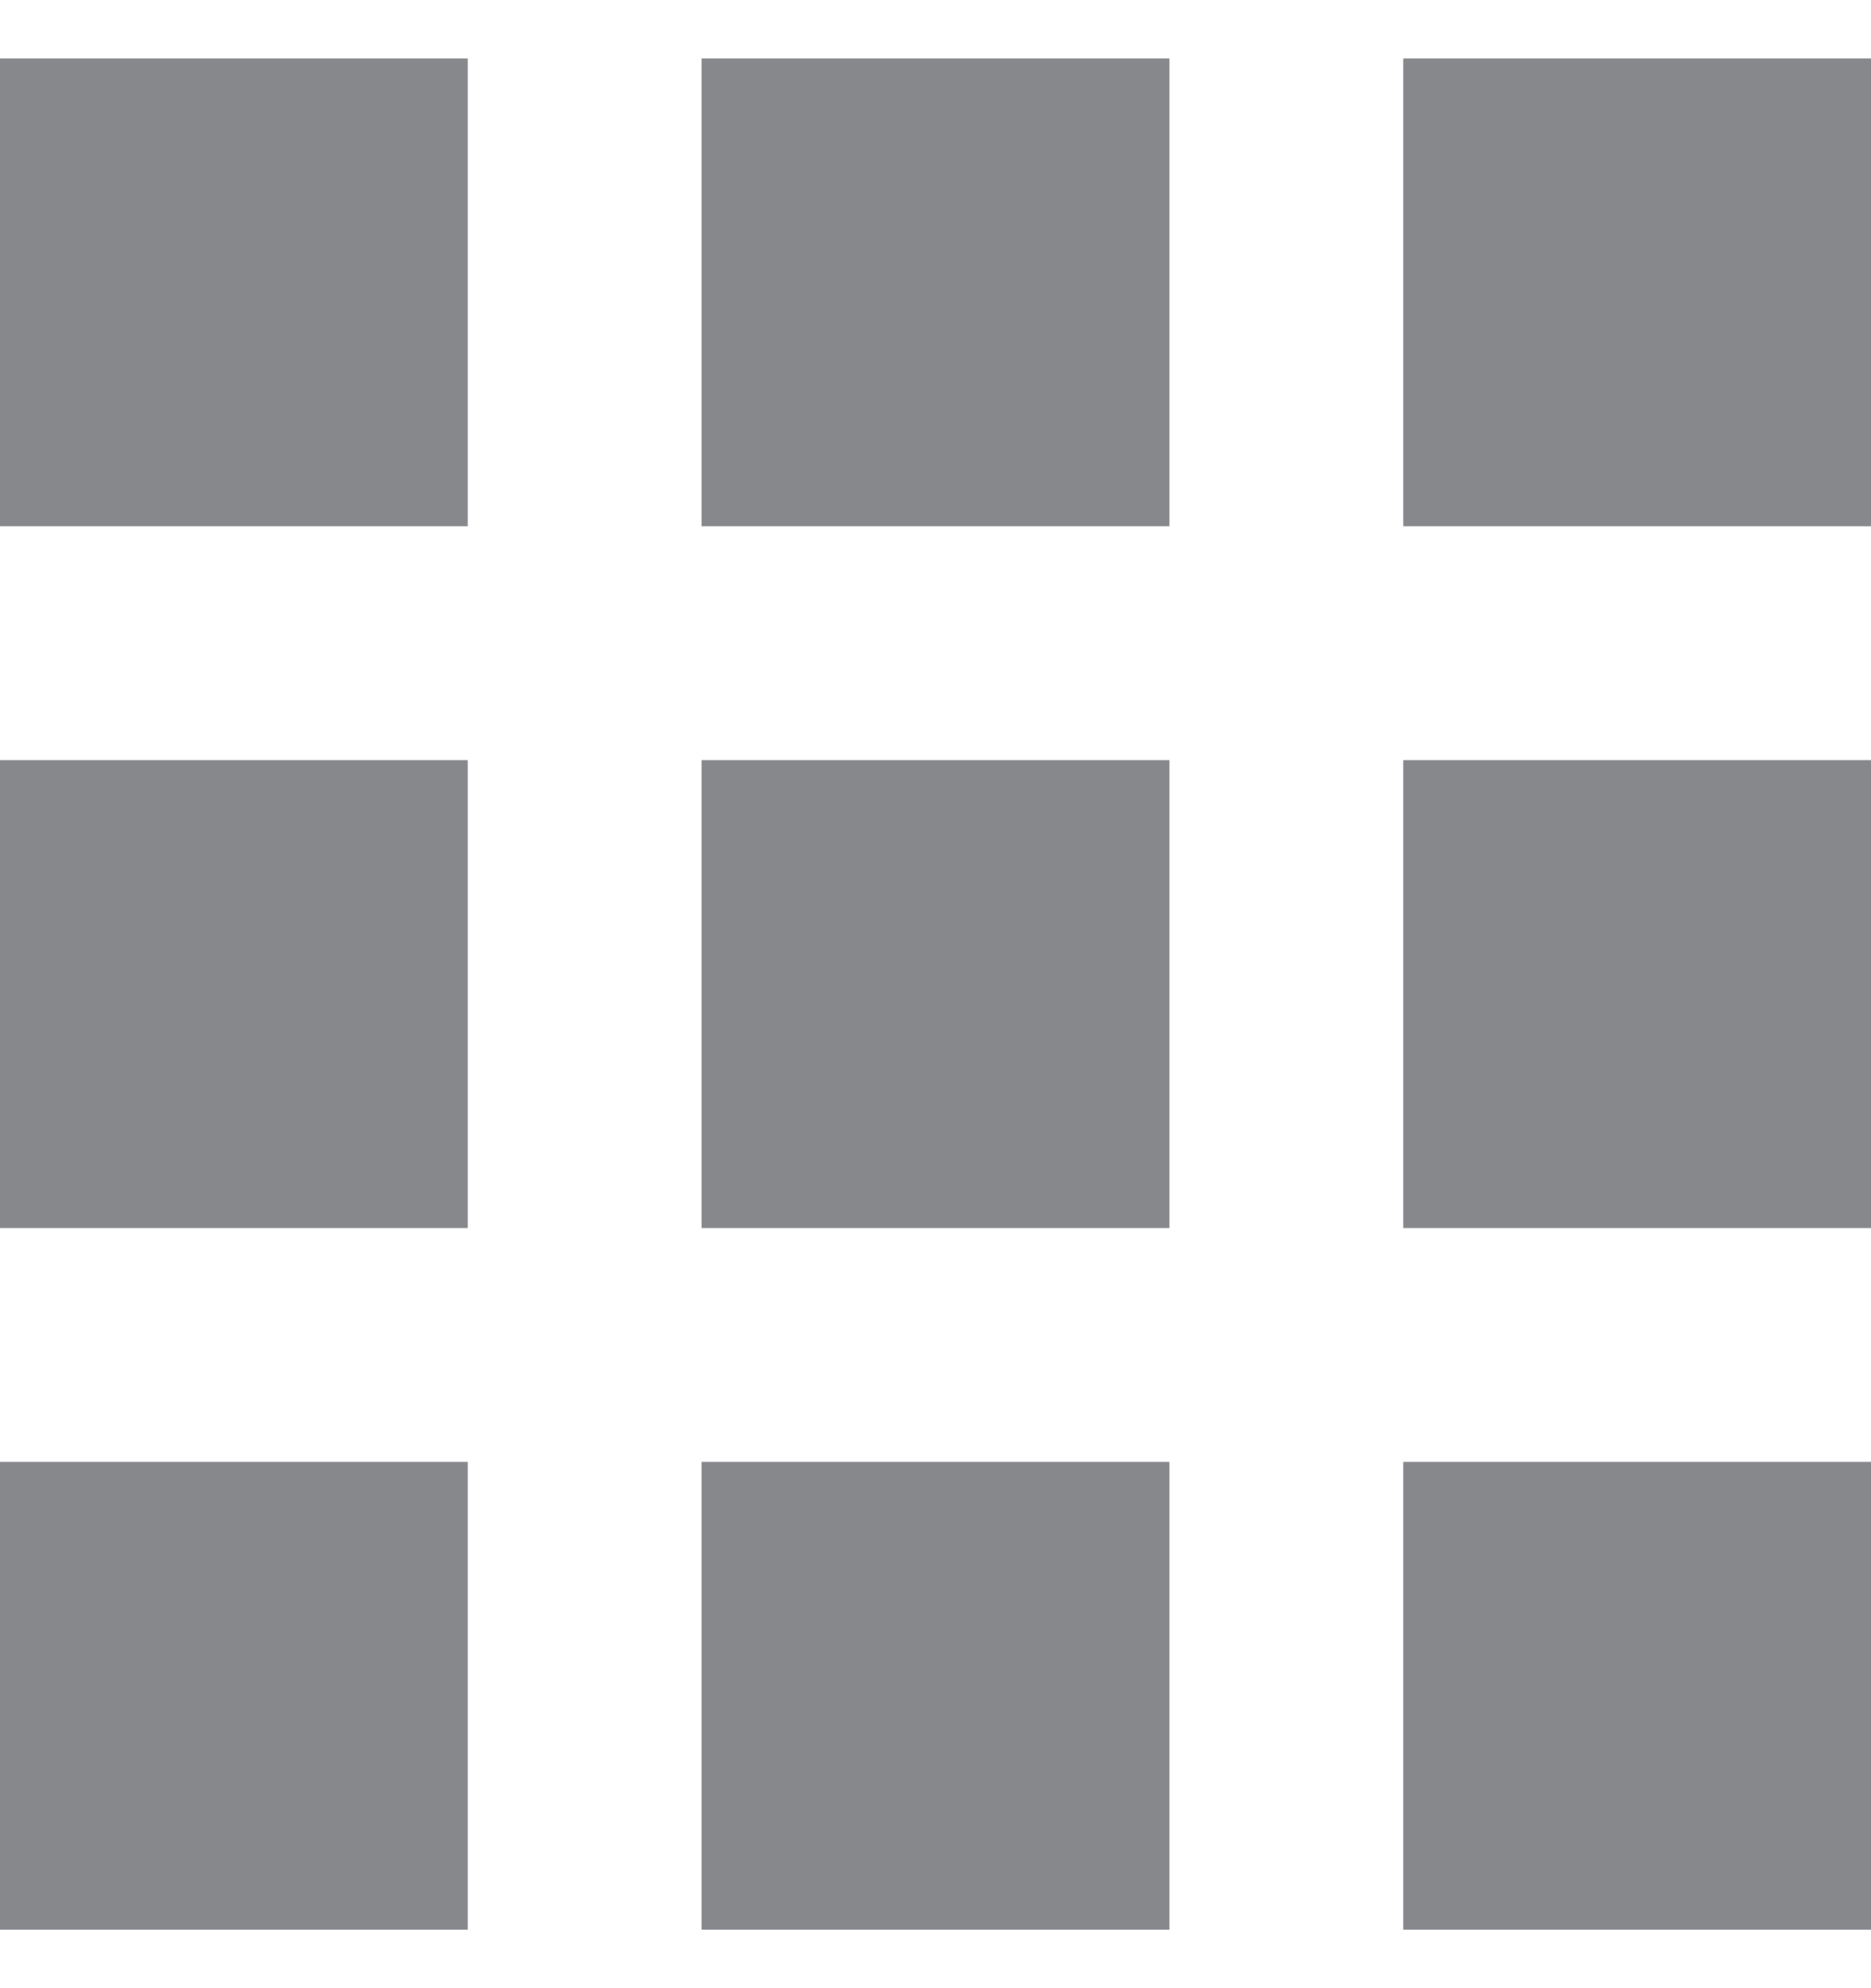 <svg width="16" height="17" viewBox="0 0 16 17" fill="none" xmlns="http://www.w3.org/2000/svg">
<path d="M0 4.5H4V0.5H0V4.5ZM6 16.5H10V12.5H6V16.5ZM0 16.5H4V12.5H0V16.5ZM0 10.5H4V6.5H0V10.5ZM6 10.5H10V6.5H6V10.5ZM12 0.5V4.5H16V0.5H12ZM6 4.5H10V0.5H6V4.5ZM12 10.5H16V6.5H12V10.5ZM12 16.5H16V12.5H12V16.5Z" fill="#86888C"/>
</svg>
